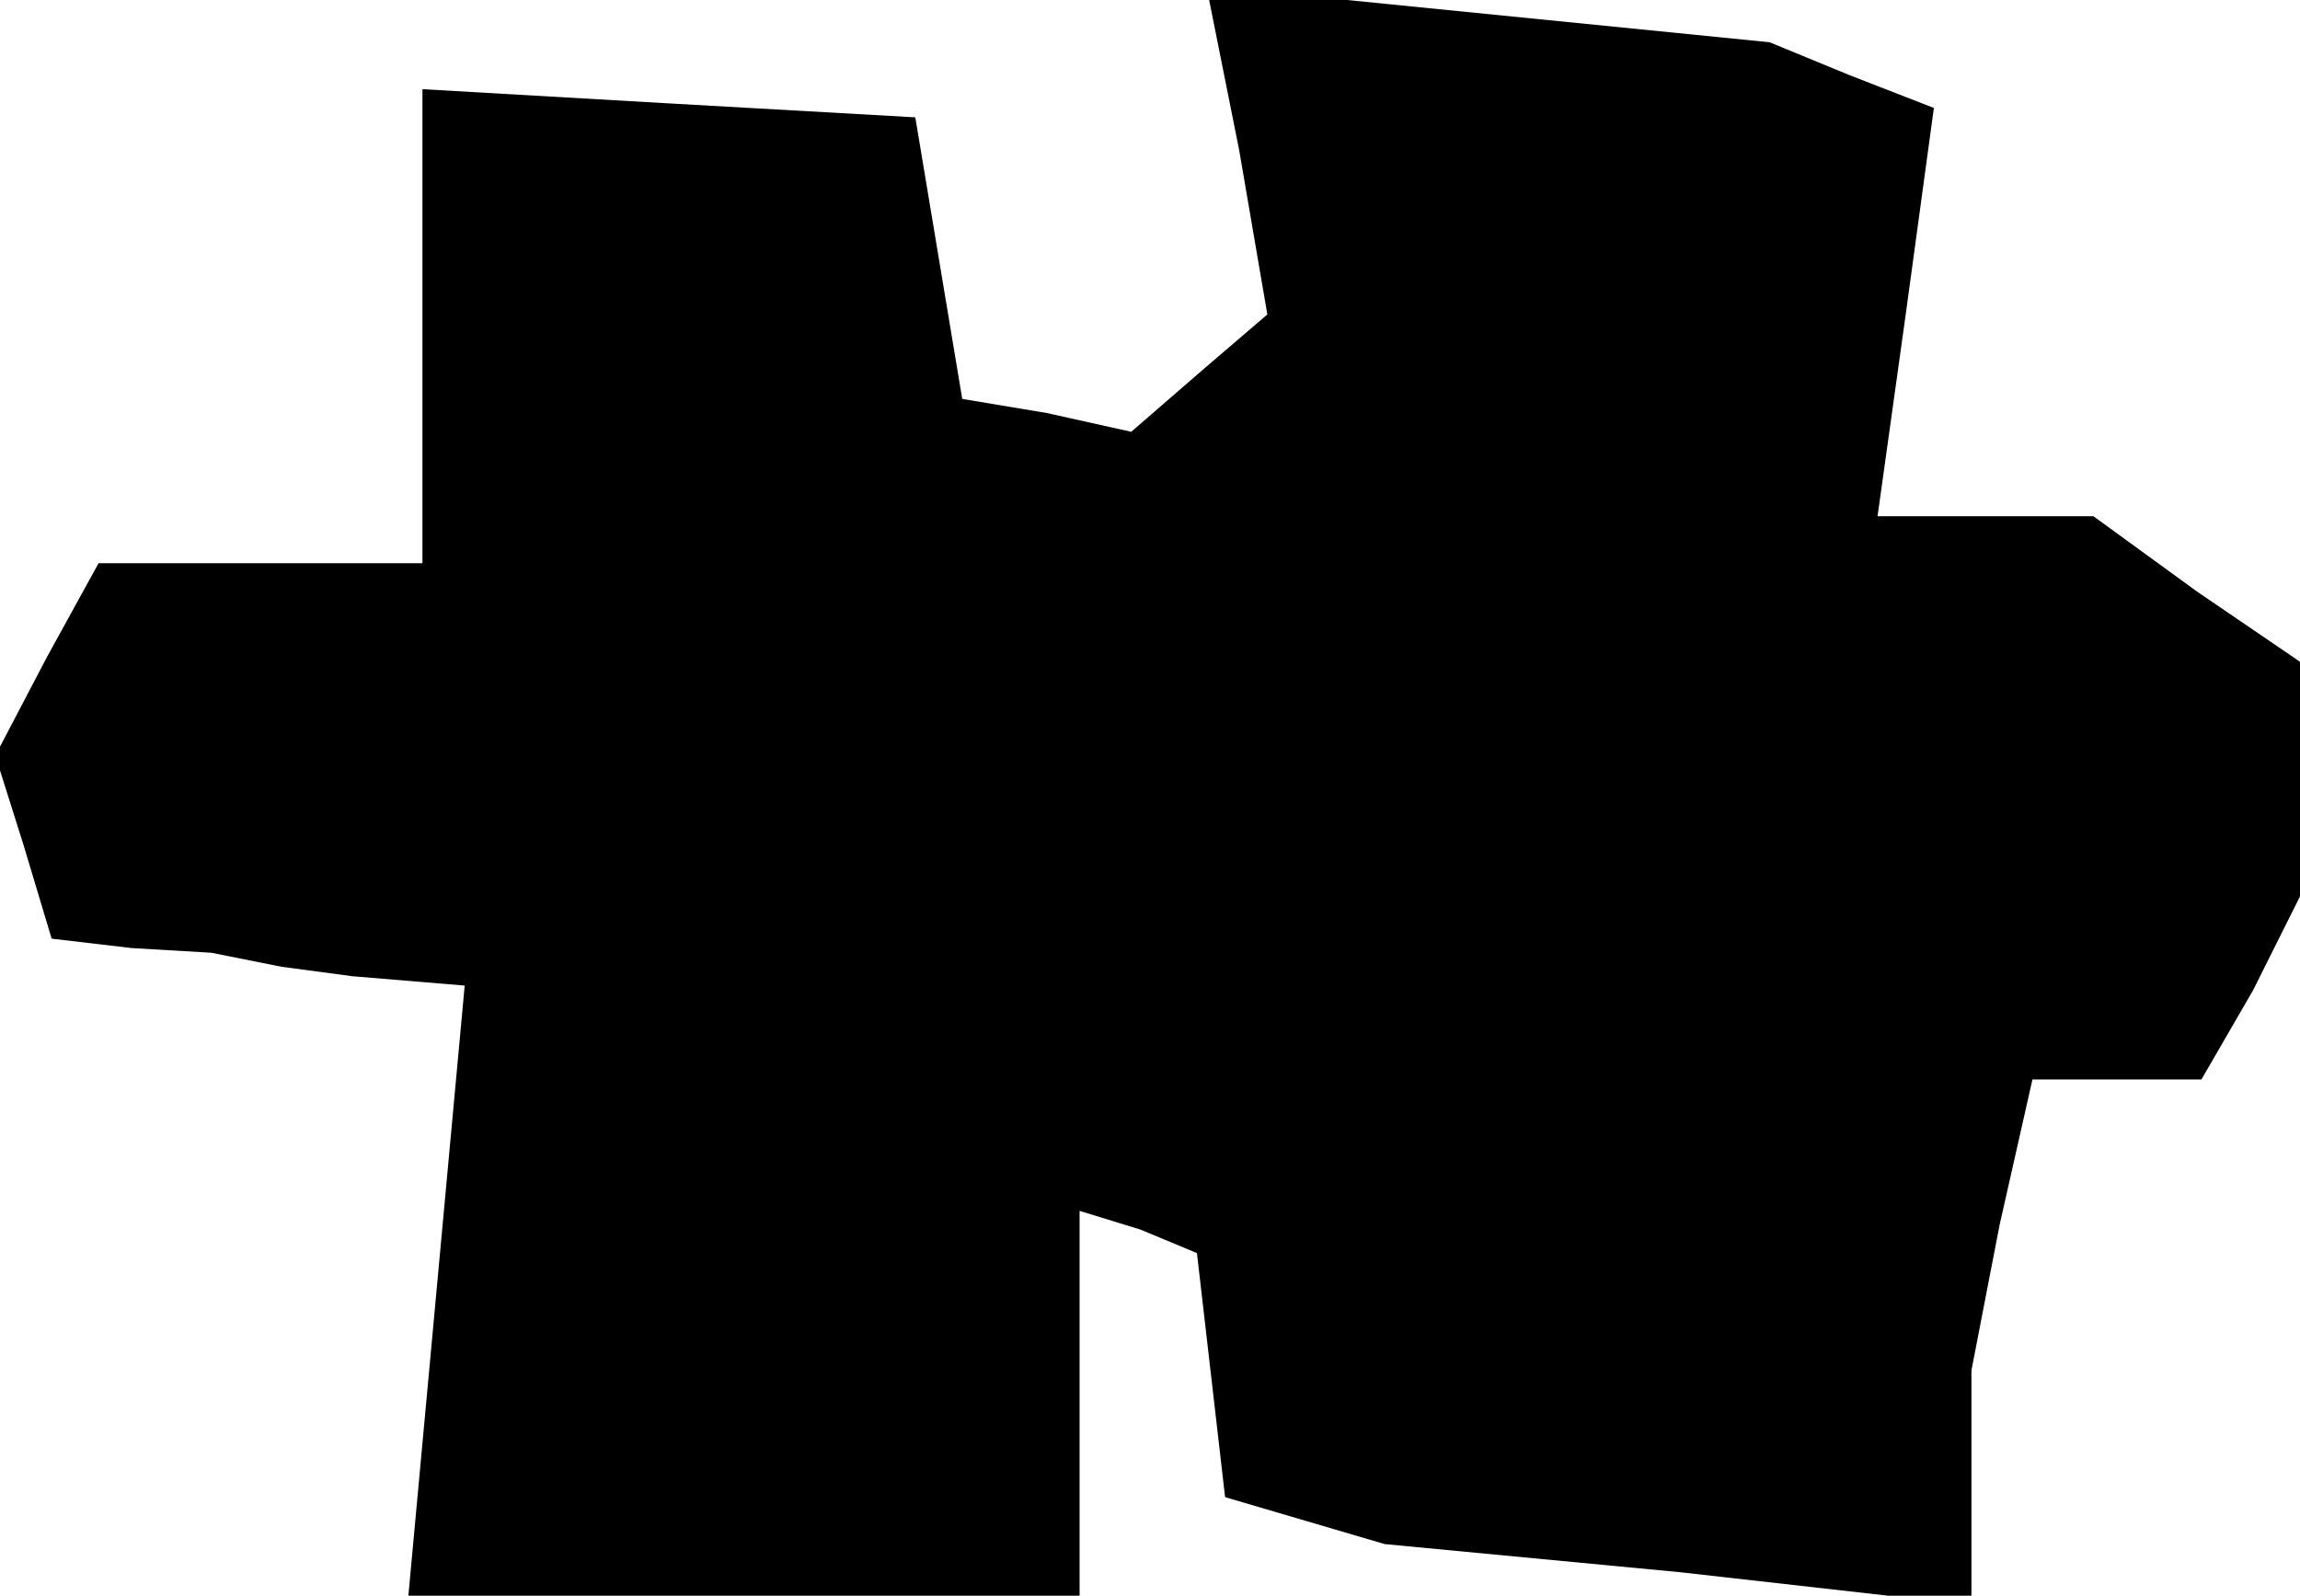 <?xml version="1.0" standalone="no"?>
<!DOCTYPE svg PUBLIC "-//W3C//DTD SVG 20010904//EN"
 "http://www.w3.org/TR/2001/REC-SVG-20010904/DTD/svg10.dtd">
<svg version="1.0" xmlns="http://www.w3.org/2000/svg"
 width="49pt" height="34pt" viewBox="0 0 49 34"
 preserveAspectRatio="xMidYMid meet">
<g transform="translate(0,34) scale(0.1,-0.1)"
fill="#000000" stroke="none">
<path d="M264 308 l6 -35 -14 -12 -15 -13 -18 4 -18 3 -5 30 -5 30 -53 3 -52
3 0 -50 0 -51 -35 0 -34 0 -11 -20 -11 -21 6 -19 6 -20 17 -2 17 -1 15 -3 15
-2 12 -1 12 -1 -6 -65 -6 -65 72 0 71 0 0 41 0 41 13 -4 12 -5 3 -26 3 -26 17
-5 17 -5 63 -6 62 -7 0 25 0 25 6 31 7 31 18 0 18 0 11 19 10 20 0 25 0 25
-22 15 -22 16 -23 0 -23 0 6 43 6 44 -18 7 -17 7 -60 6 -60 6 7 -35z"/>
</g>
</svg>
